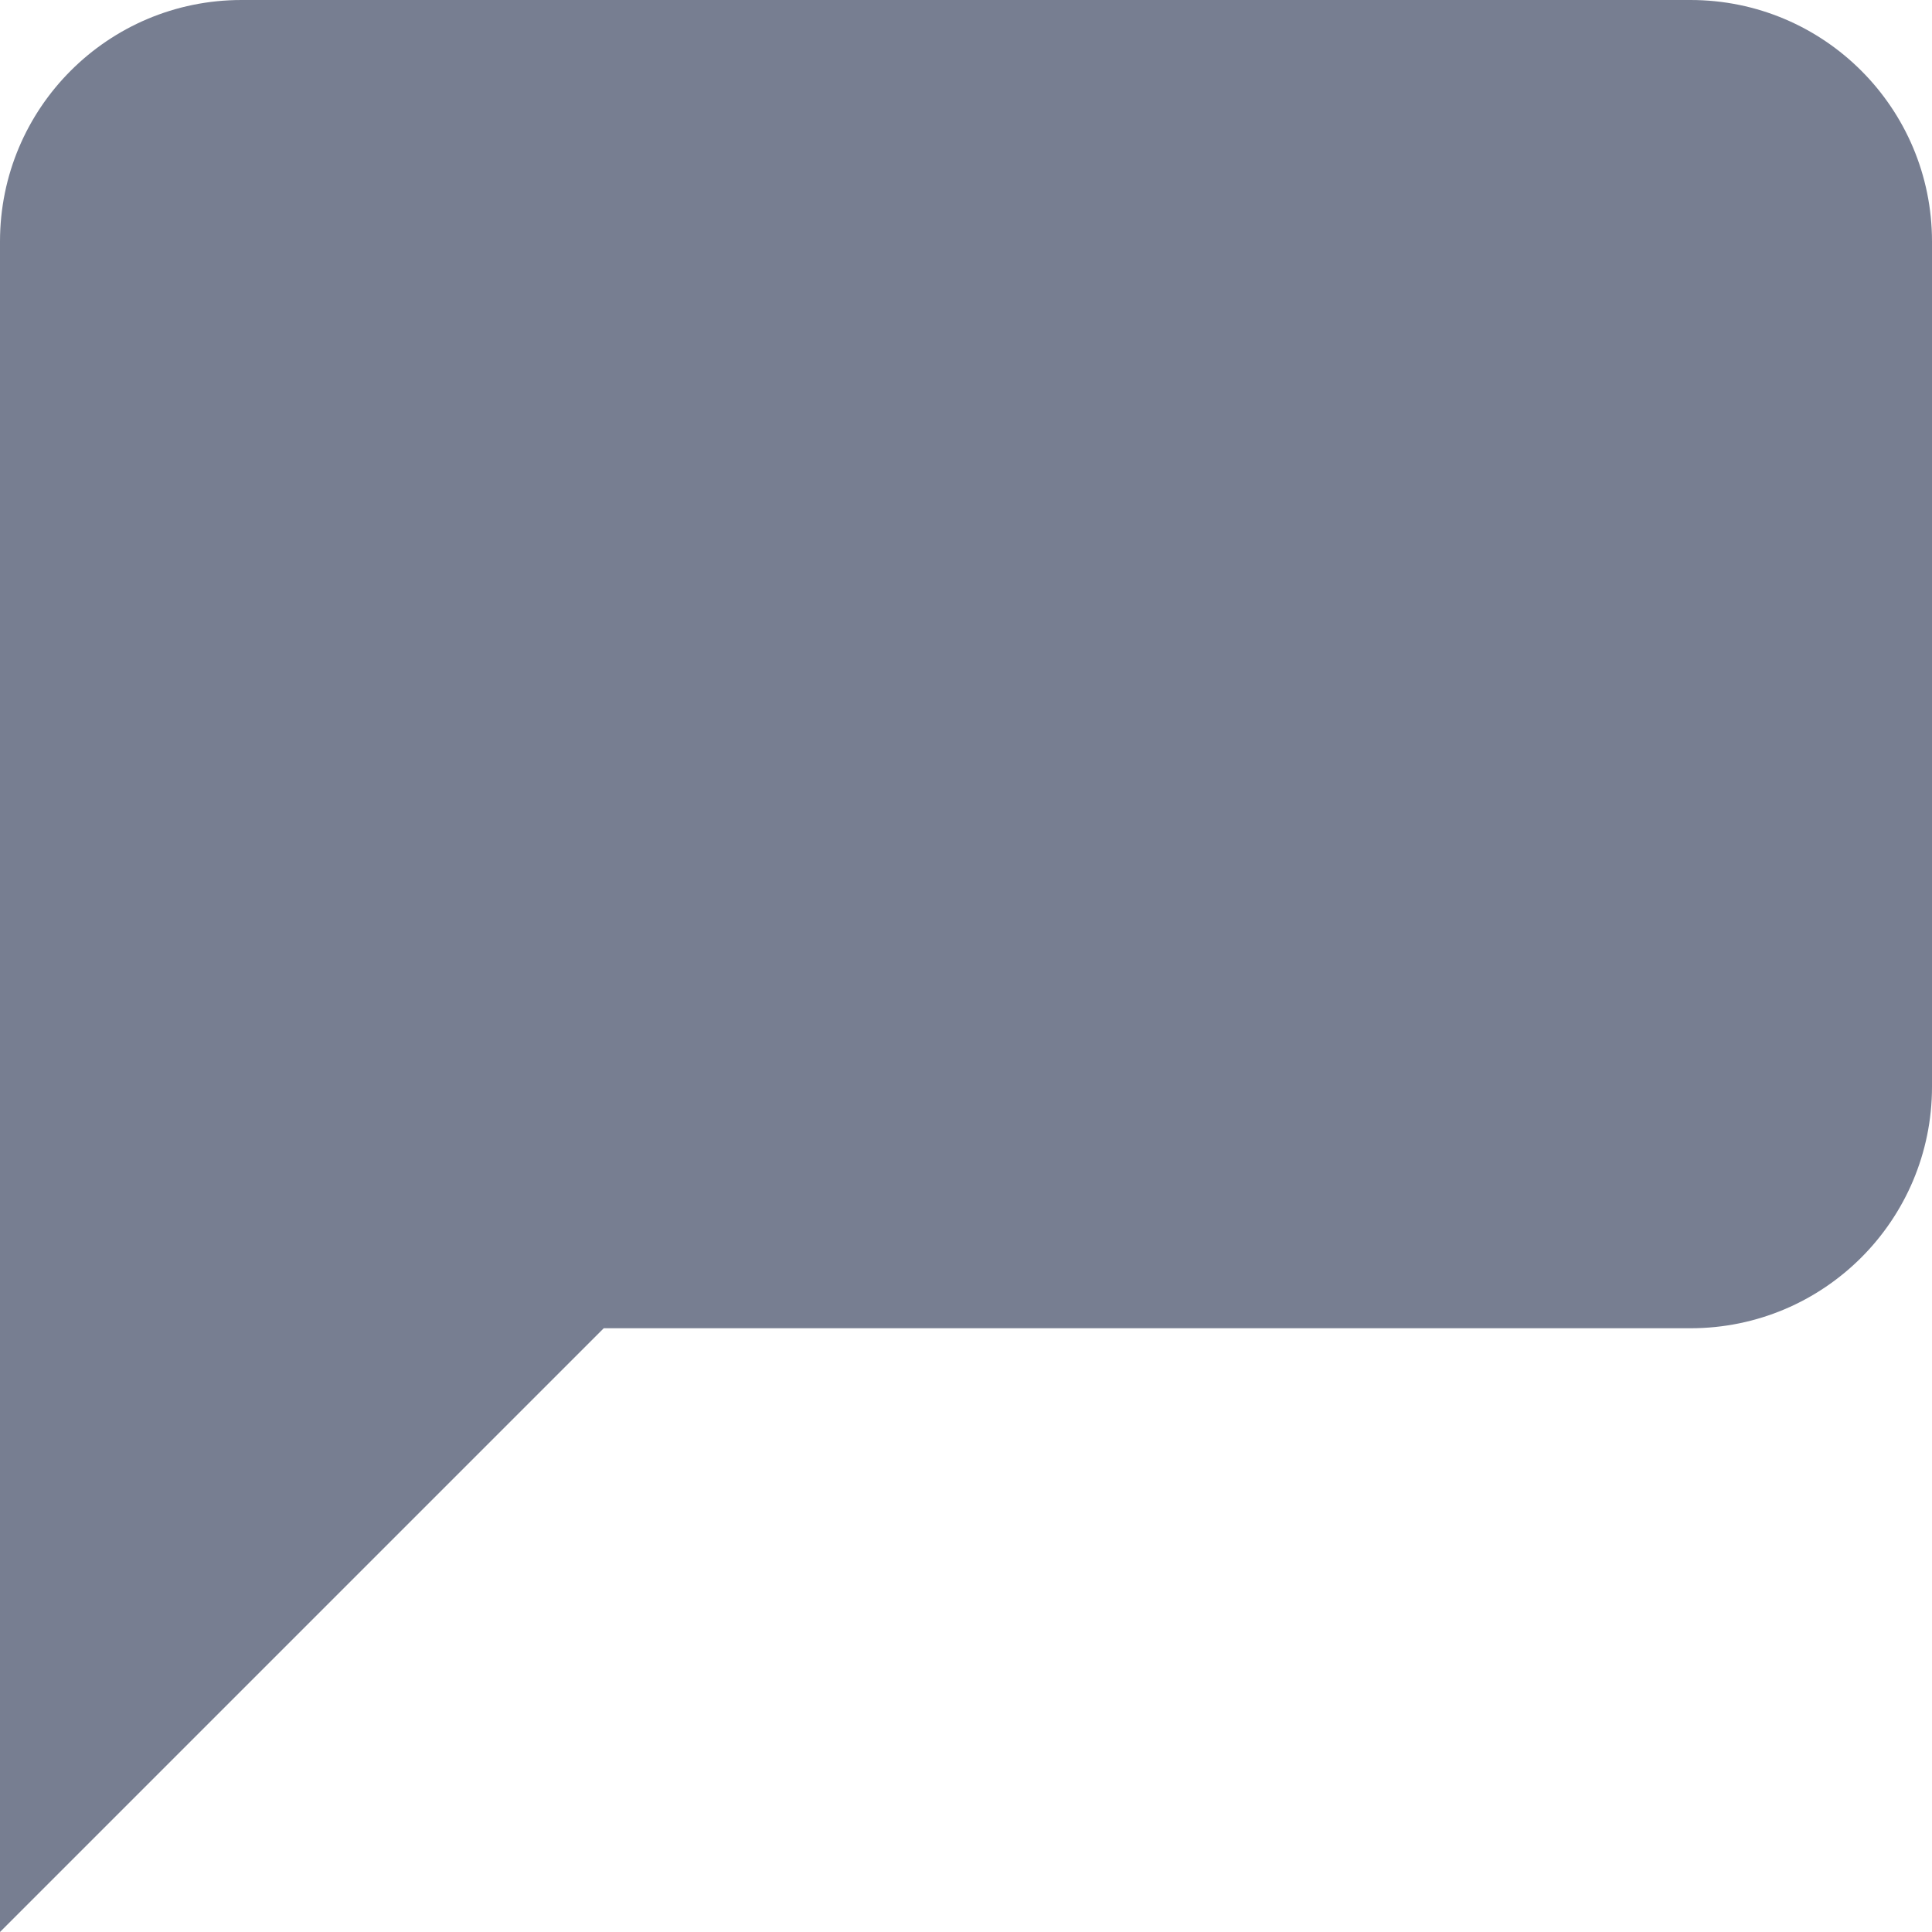 <svg width="16" height="16" viewBox="0 0 16 16" fill="none" xmlns="http://www.w3.org/2000/svg">
<g clip-path="url(#clip0_21352_27586)">
<path d="M0 2V16L5 11H14C15.105 11 16 10.105 16 9V2C16 0.895 15.105 0 14 0H2C0.895 0 0 0.895 0 2Z" fill="#777E91"/>
</g>
<defs>
<clipPath id="clip0_21352_27586">
<rect width="16" height="16" fill="white"/>
</clipPath>
</defs>
</svg>
